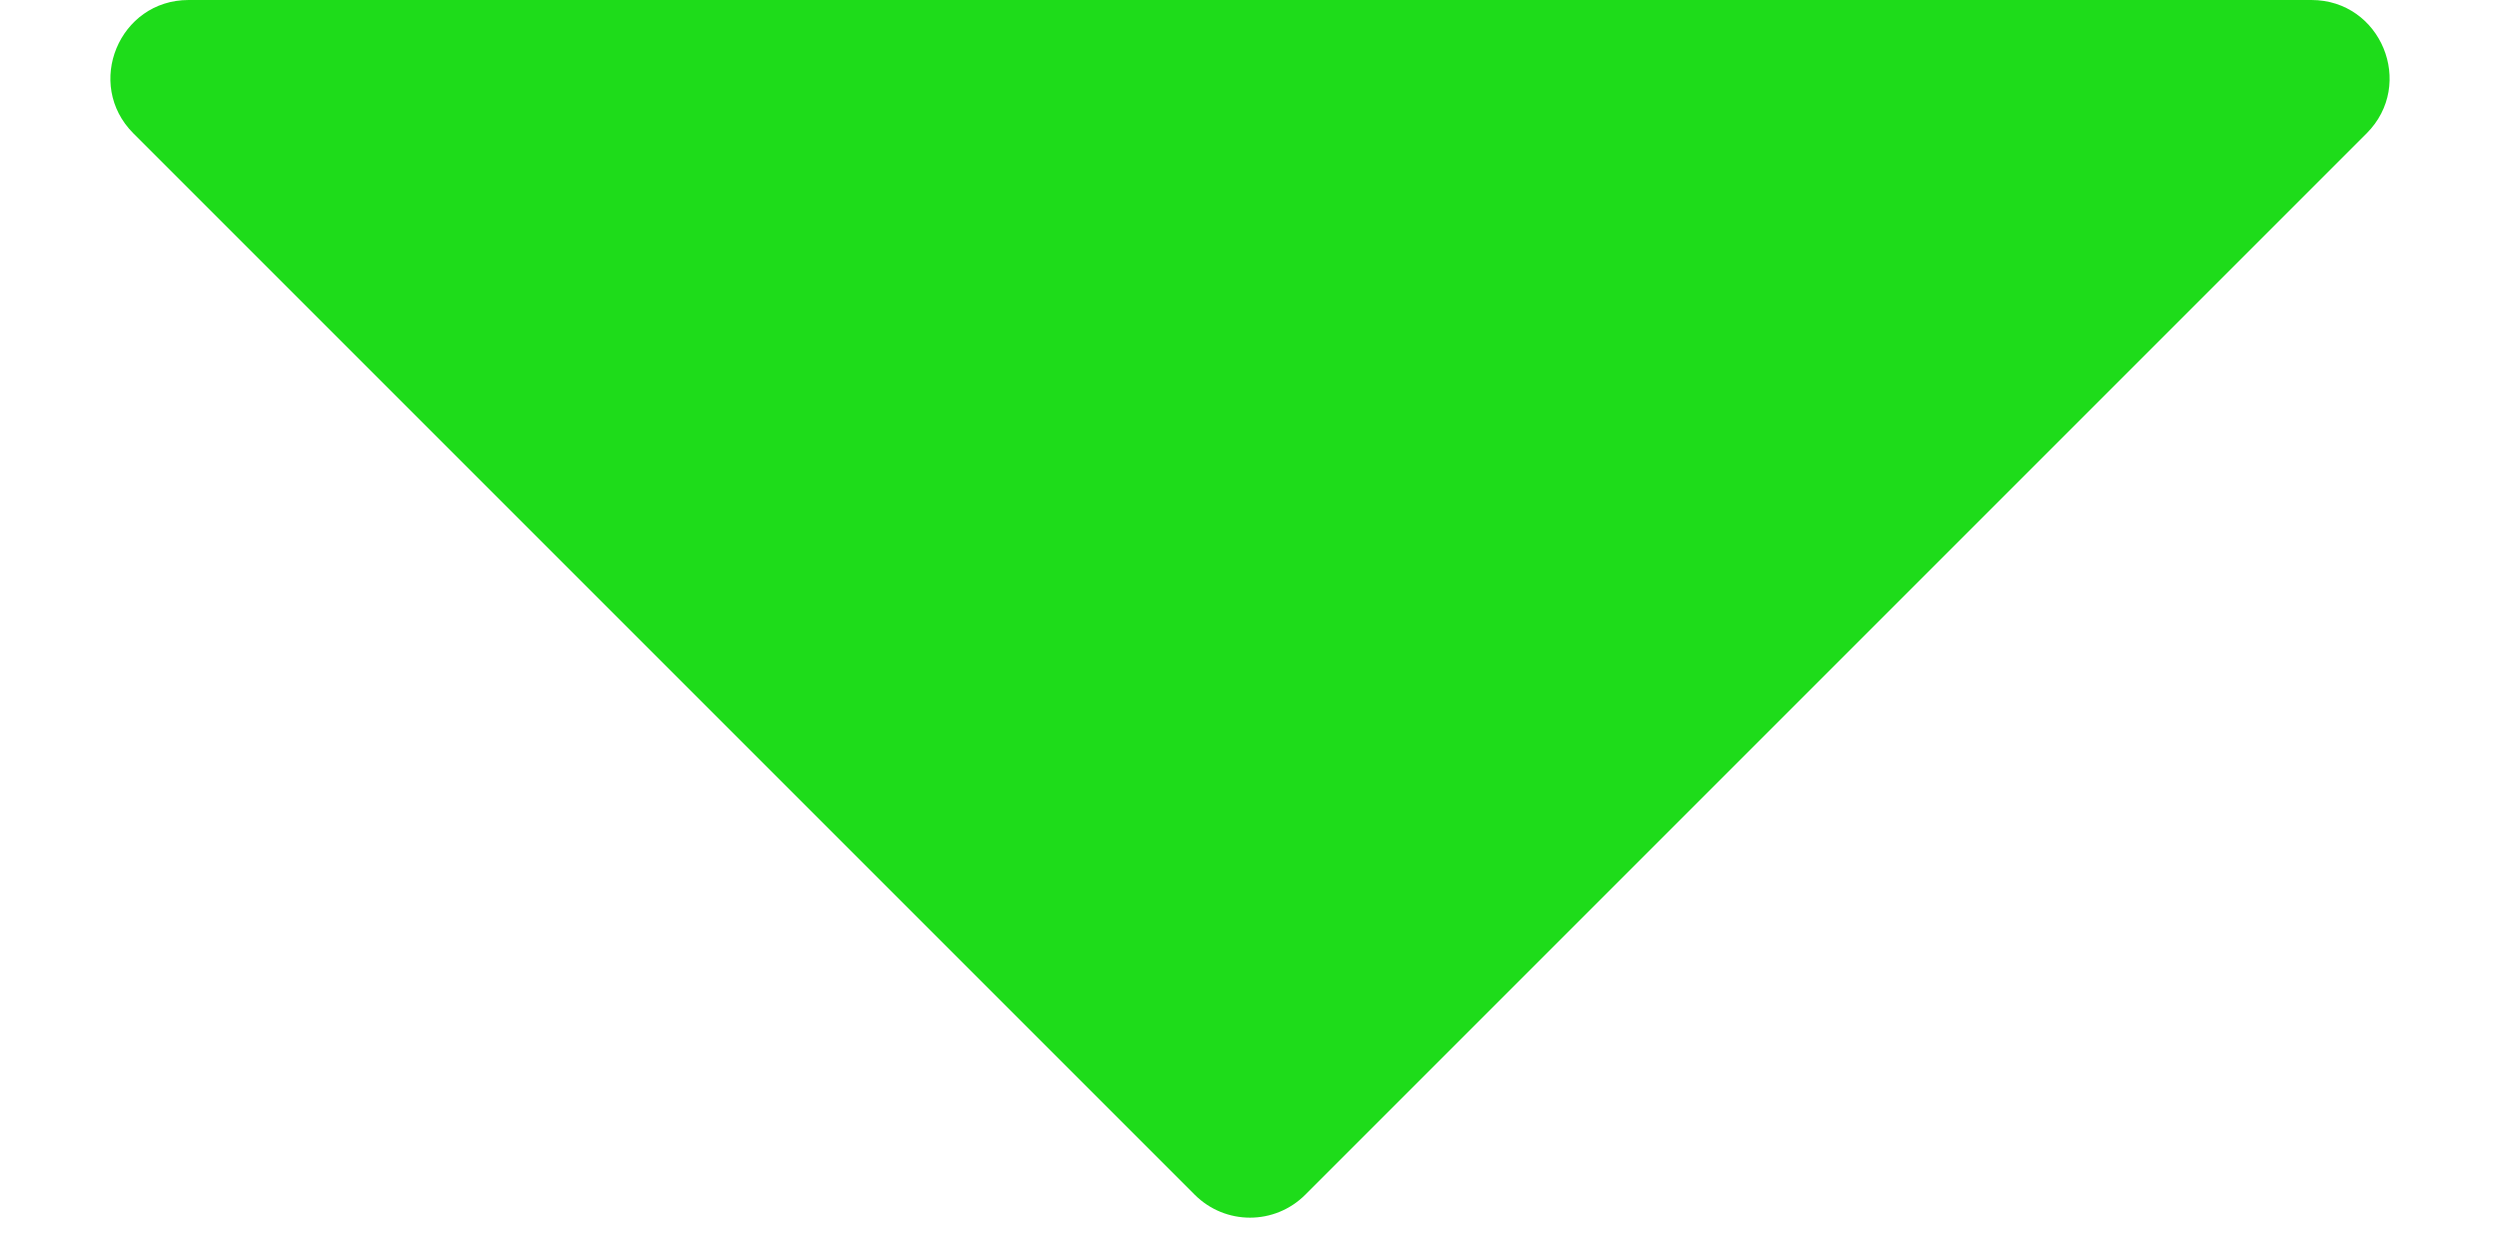 <svg width="16" height="8" viewBox="0 0 16 8" fill="none" xmlns="http://www.w3.org/2000/svg">
<path d="M8.354 7.646L15.146 0.854C15.461 0.539 15.238 6.4867e-07 14.793 6.09727e-07L1.207 -5.7798e-07C0.762 -6.16923e-07 0.539 0.539 0.854 0.854L7.646 7.646C7.842 7.842 8.158 7.842 8.354 7.646Z" fill="#1EDC1A"/>
</svg>
